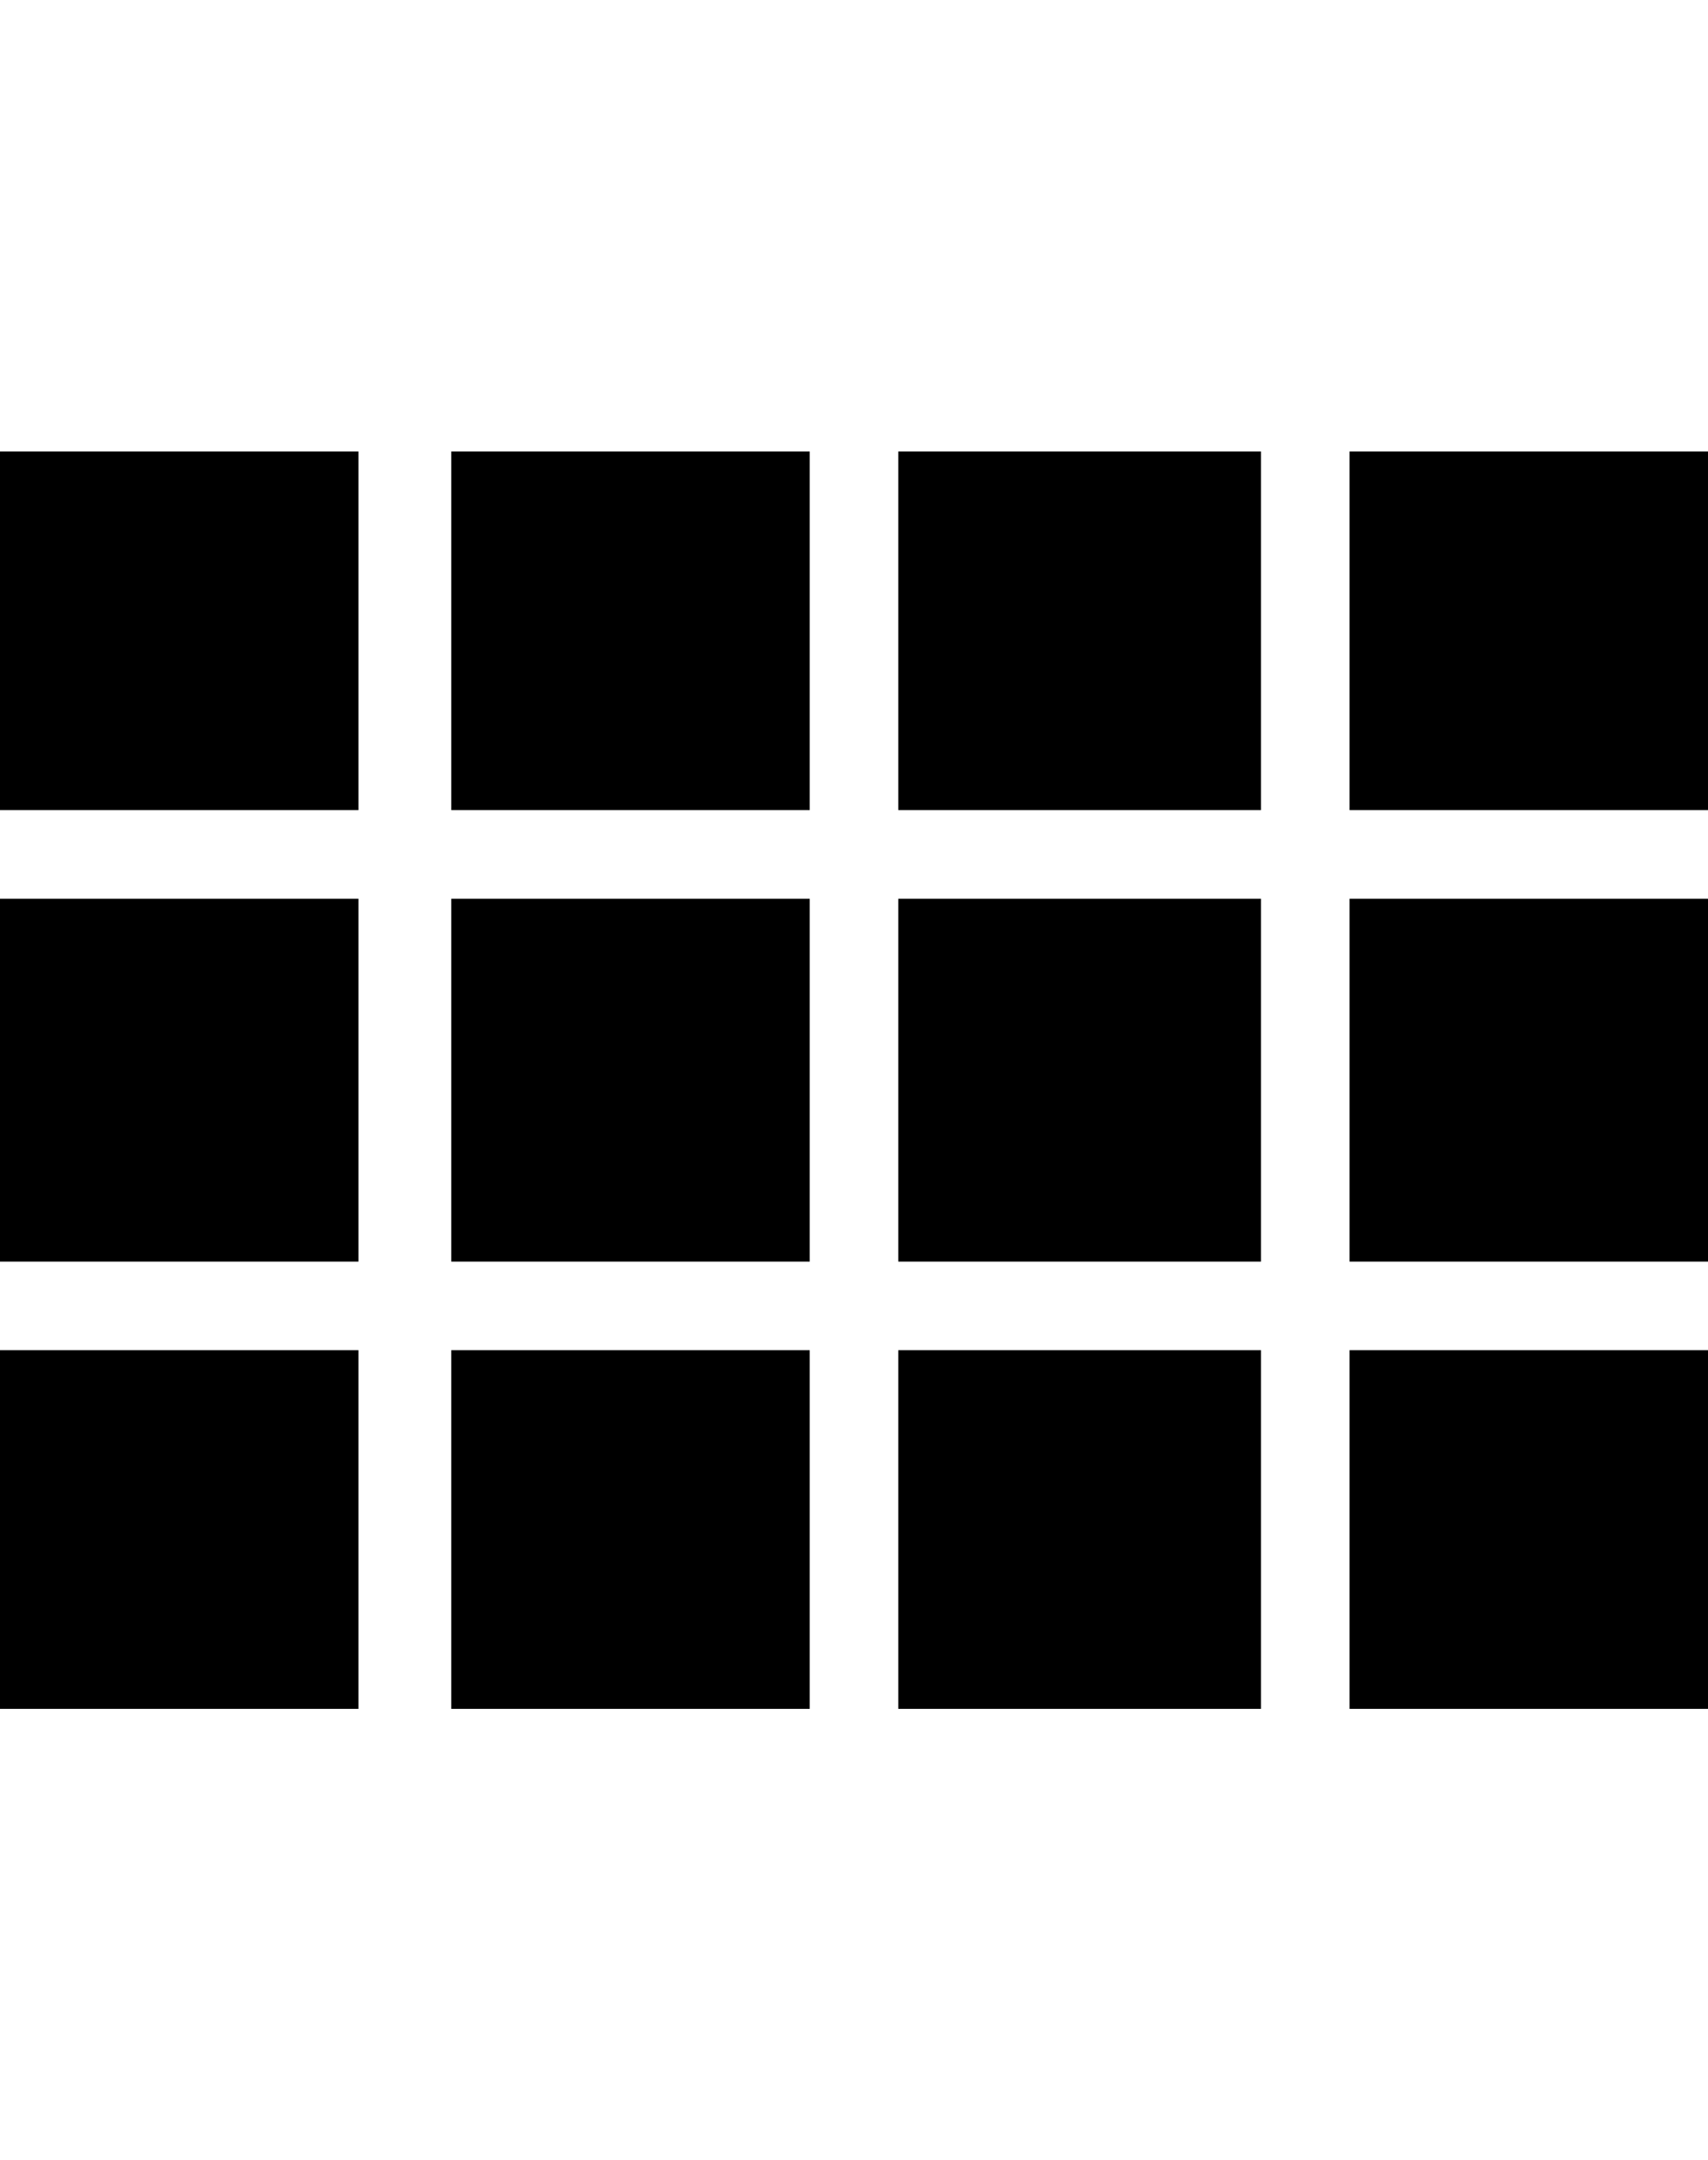 <svg xmlns="http://www.w3.org/2000/svg" viewBox="0 0 405 512"><path d="M0 192v-85h85v85h-85zm0 107v-86h85v86h-85zm107 0v-86h85v86h-85zm106 0v-86h86v86h-86zm-106-107v-85h85v85h-85zm106-85h86v85h-86v-85zm107 192v-86h85v86h-85zm-320 106v-85h85v85h-85zm107 0v-85h85v85h-85zm106 0v-85h86v85h-86zm107 0v-85h85v85h-85zm0-298h85v85h-85v-85z"/></svg>